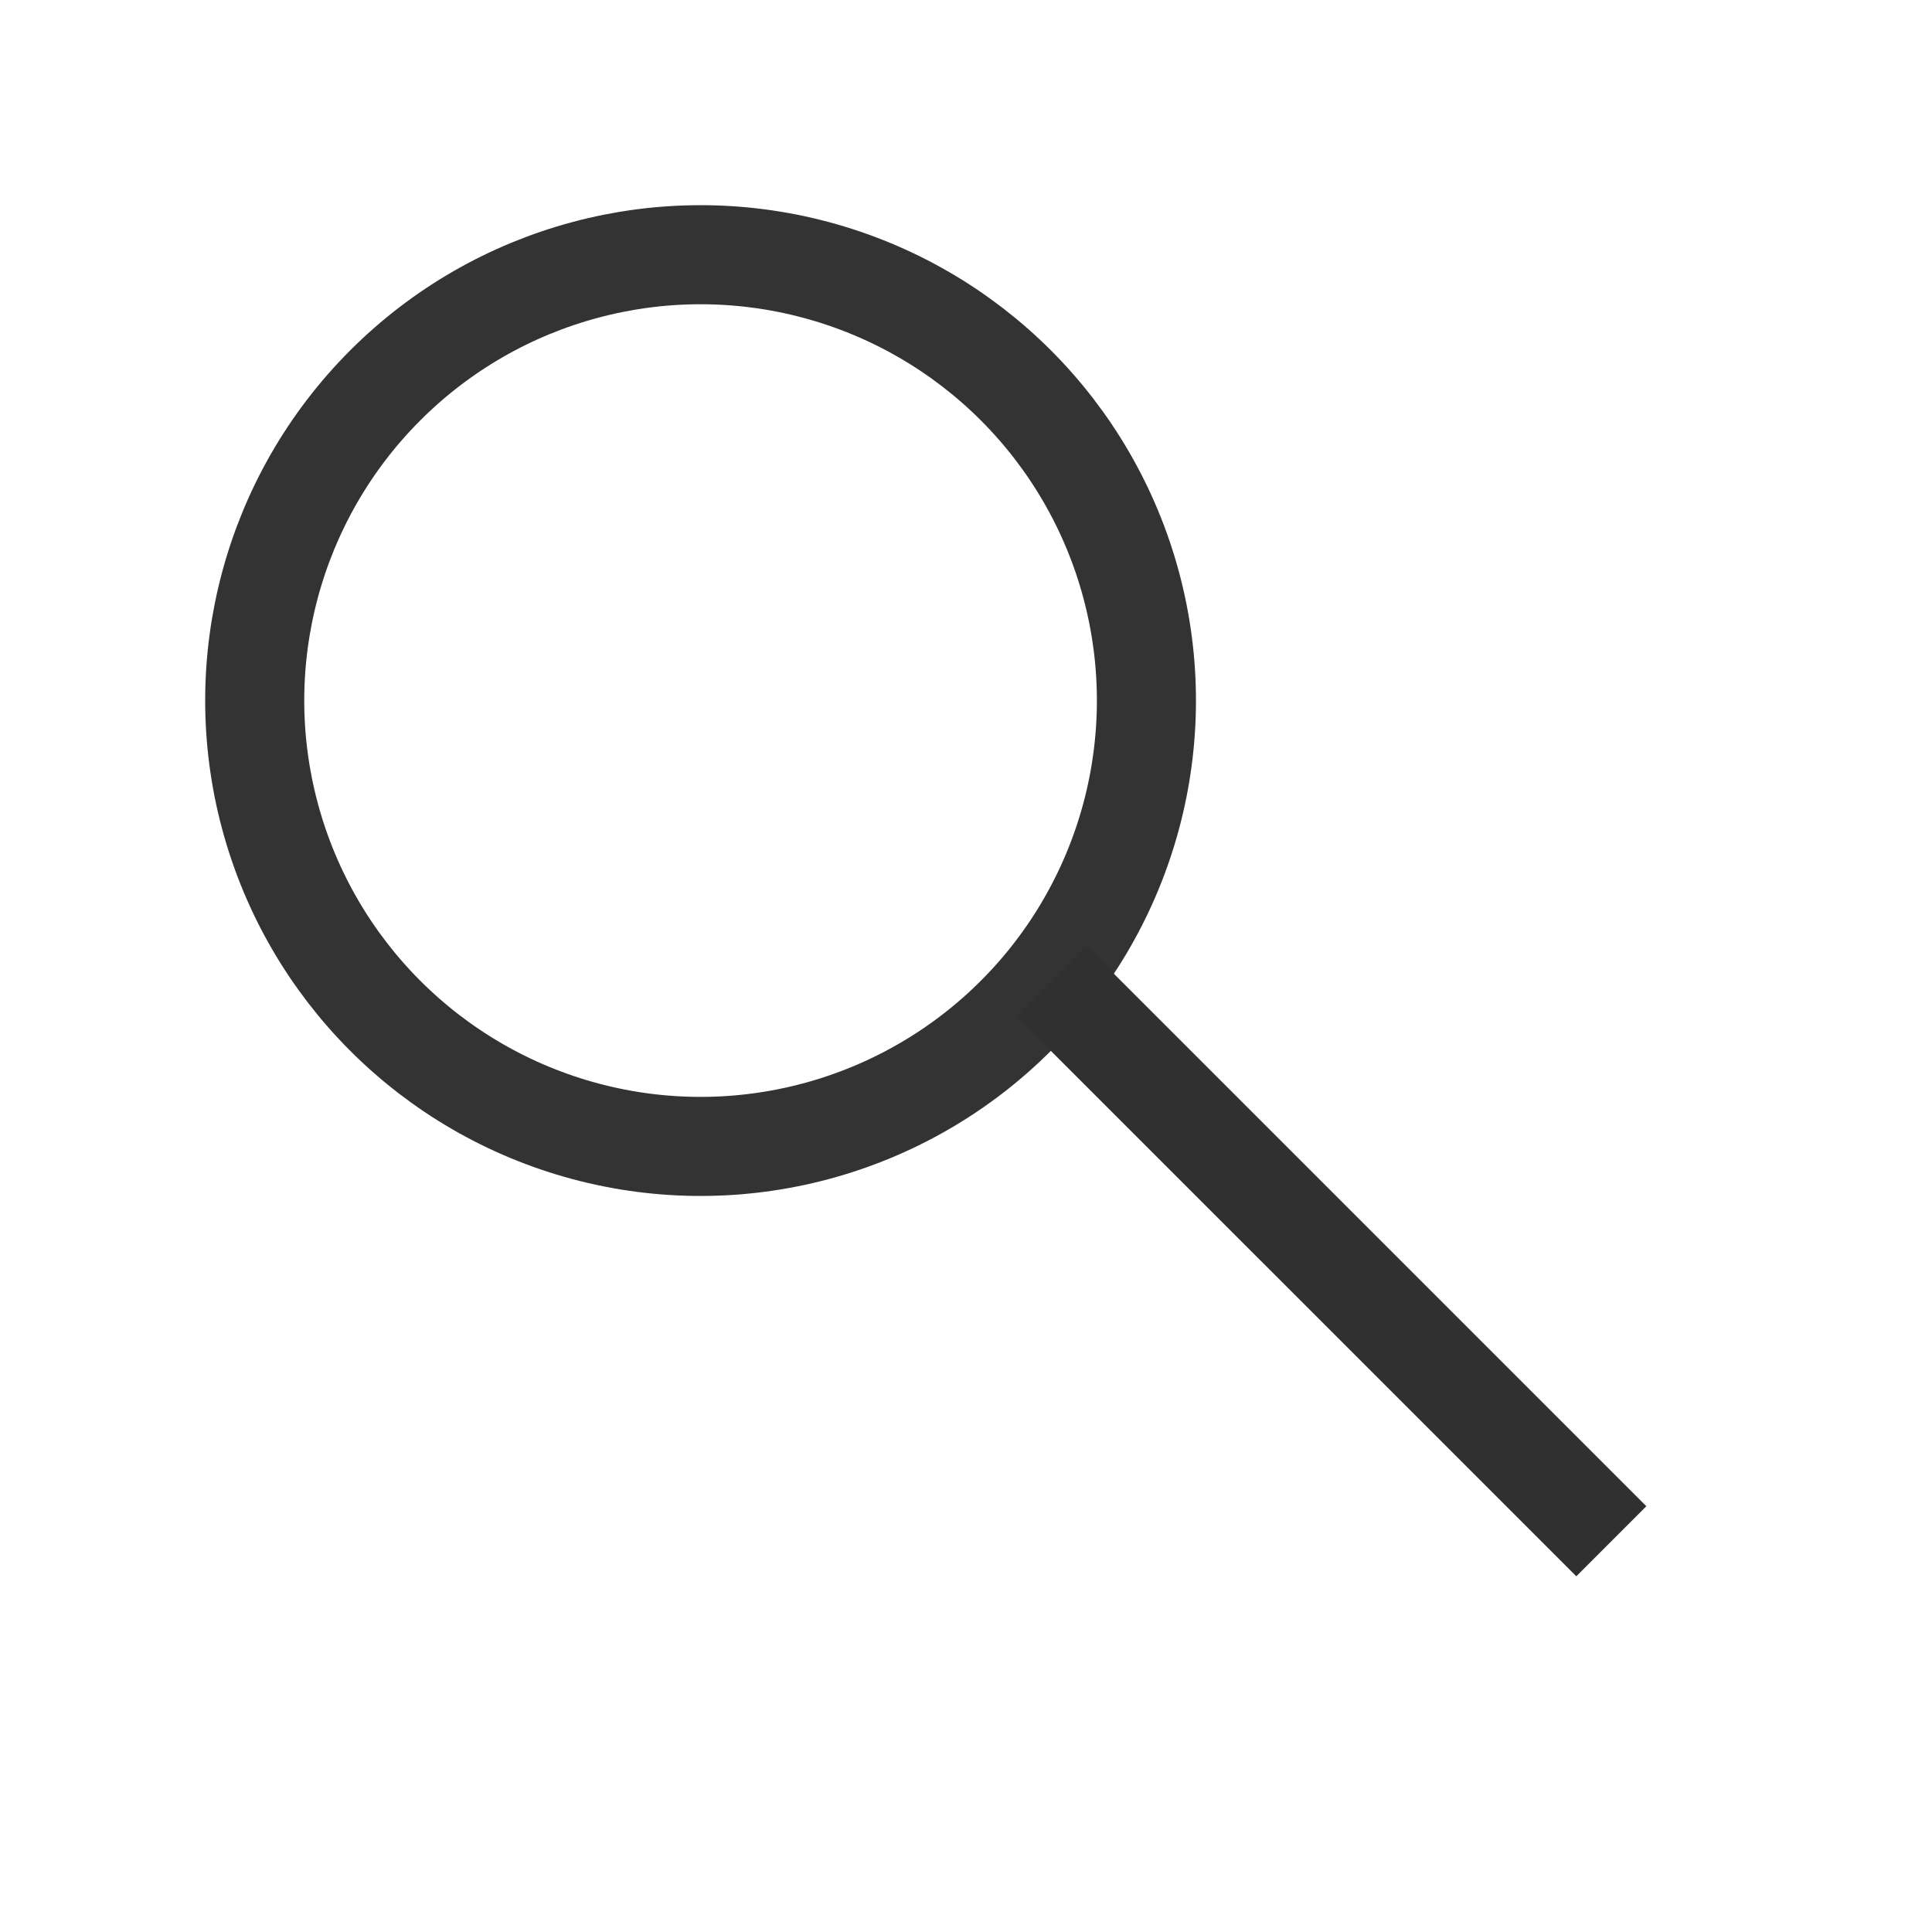 <svg width="78" height="78" viewBox="0 0 78 78" fill="none" xmlns="http://www.w3.org/2000/svg">
<circle cx="28.284" cy="28.284" r="18" transform="rotate(45 28.284 28.284)" stroke="#333333" stroke-width="4"/>
<line x1="42.426" y1="39.598" x2="65.054" y2="62.225" stroke="#303030" stroke-width="4"/>
</svg>
